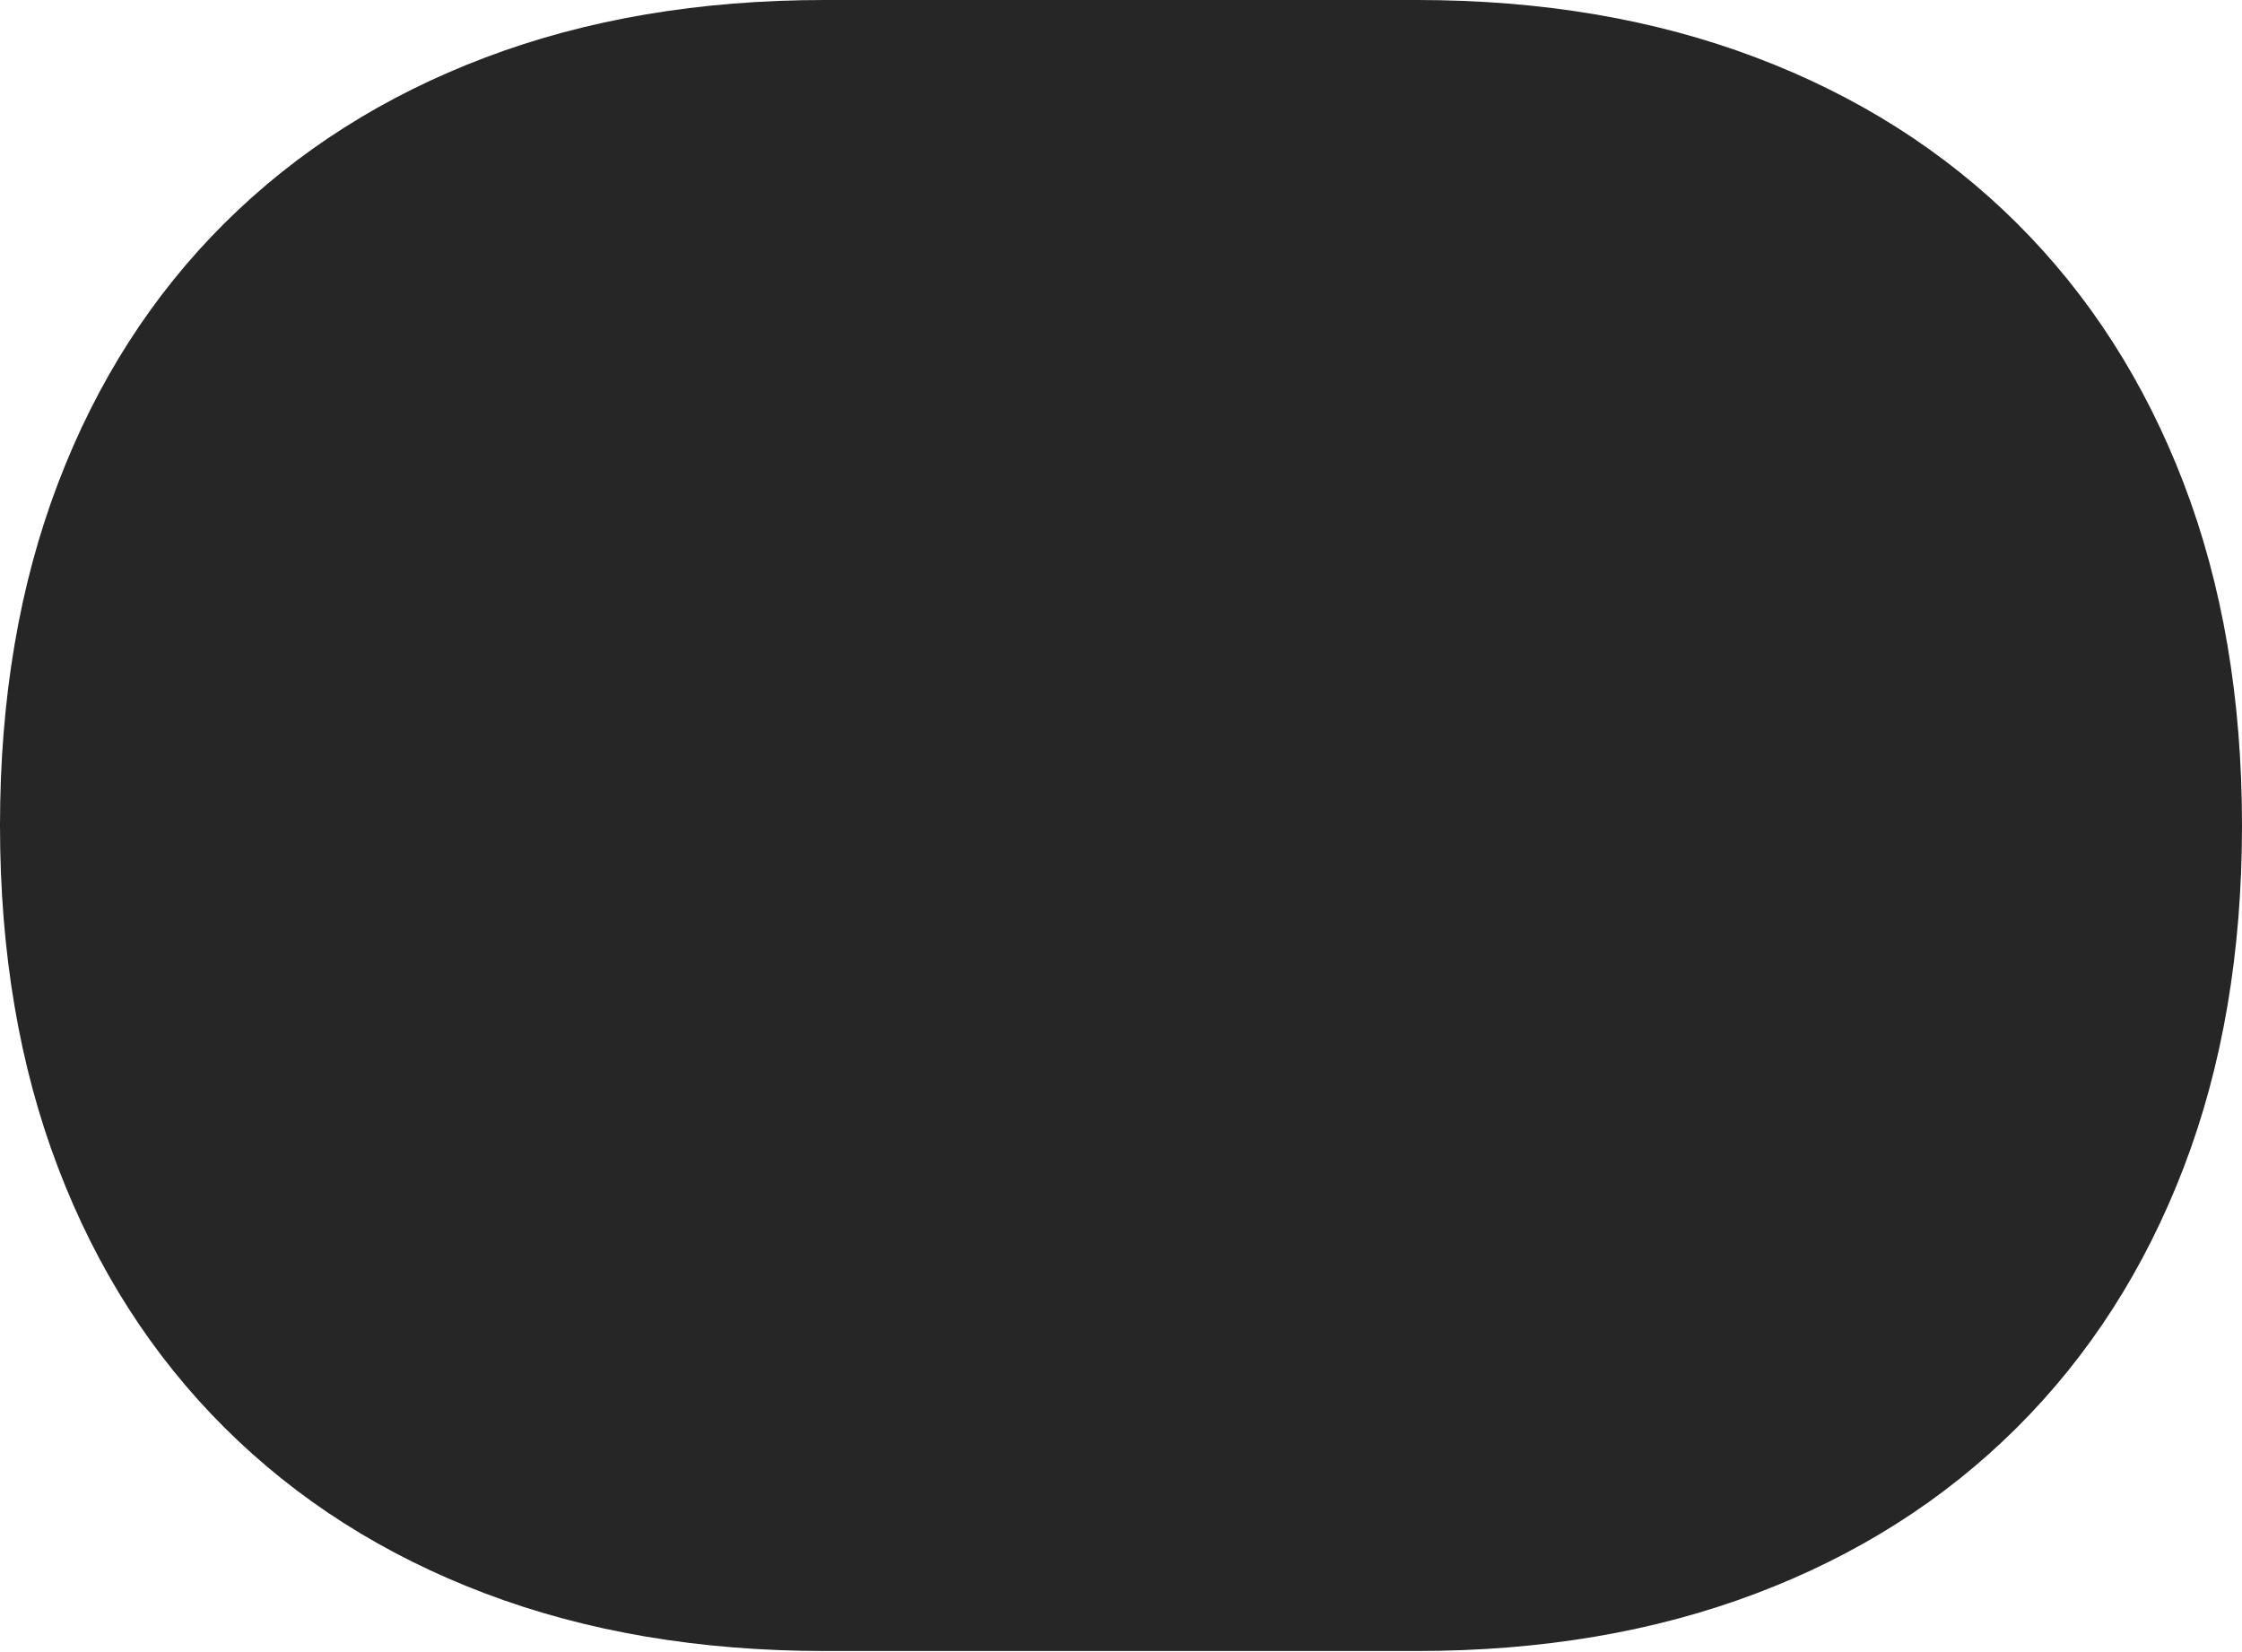 <?xml version="1.0" encoding="UTF-8"?>
<!--Generator: Apple Native CoreSVG 175-->
<!DOCTYPE svg
PUBLIC "-//W3C//DTD SVG 1.1//EN"
       "http://www.w3.org/Graphics/SVG/1.1/DTD/svg11.dtd">
<svg version="1.1" xmlns="http://www.w3.org/2000/svg" xmlns:xlink="http://www.w3.org/1999/xlink" width="24.829" height="18.293">
 <g>
  <rect height="18.293" opacity="0" width="24.829" x="0" y="0"/>
  <path d="M0 9.141Q0 11.246 0.643 12.93Q1.285 14.614 2.489 15.812Q3.693 17.01 5.374 17.646Q7.055 18.283 9.135 18.283L15.691 18.283Q17.764 18.283 19.447 17.646Q21.129 17.01 22.333 15.812Q23.537 14.614 24.183 12.93Q24.829 11.246 24.829 9.141Q24.829 7.037 24.183 5.351Q23.537 3.666 22.333 2.469Q21.129 1.273 19.447 0.637Q17.764 0 15.691 0L9.135 0Q7.055 0 5.374 0.637Q3.693 1.273 2.489 2.469Q1.285 3.666 0.643 5.351Q0 7.037 0 9.141Z" fill="rgba(0,0,0,0.85)"/>
 </g>
</svg>
